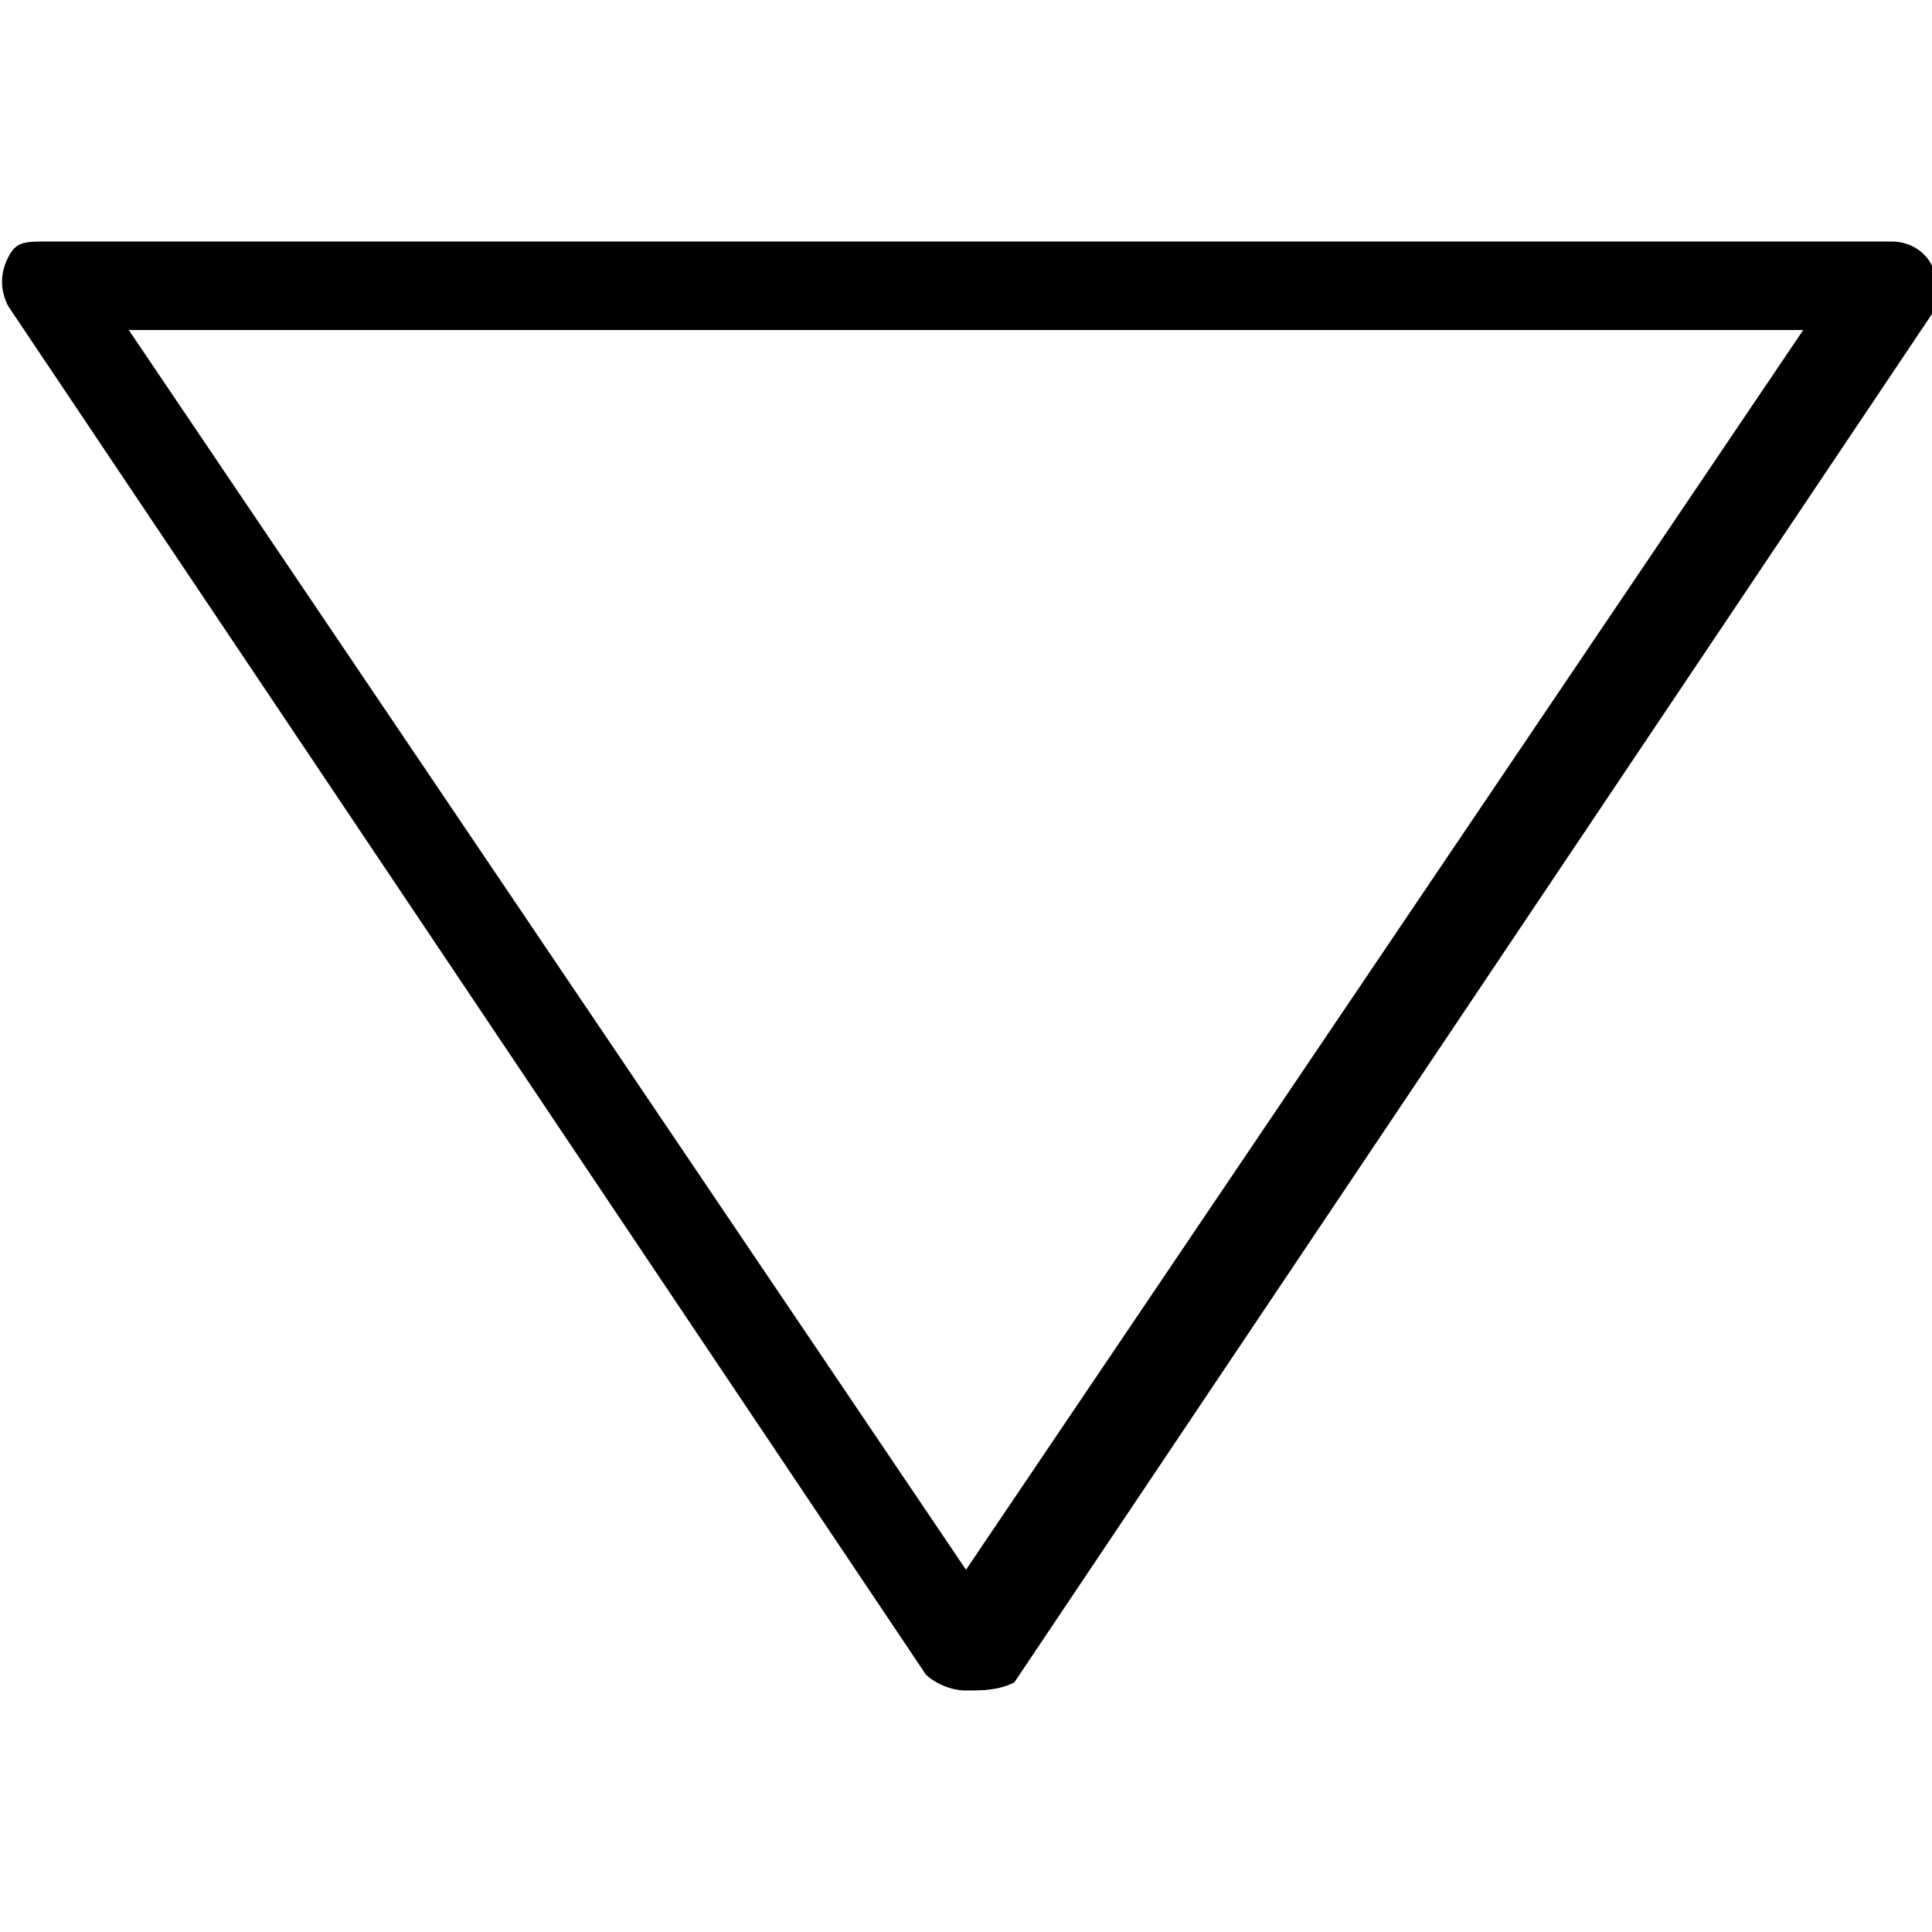 <?xml version="1.0" encoding="utf-8"?>
<!-- Generator: Adobe Illustrator 21.1.0, SVG Export Plug-In . SVG Version: 6.00 Build 0)  -->
<svg version="1.1" id="Layer_1" xmlns="http://www.w3.org/2000/svg" xmlns:xlink="http://www.w3.org/1999/xlink" x="0px" y="0px"
	 viewBox="0 0 24 24" style="enable-background:new 0 0 24 24;" xml:space="preserve">
<path d="M12,21c-0.2,0-0.4-0.1-0.5-0.2L0.1,3.8C0,3.6,0,3.4,0.1,3.2S0.3,3,0.6,3h22.9c0.2,0,0.4,0.1,0.5,0.3c0.1,0.2,0.1,0.4,0,0.6
	l-11.4,17C12.4,21,12.2,21,12,21z M1.6,4.1L12,19.5L22.4,4.1C22.4,4.1,1.6,4.1,1.6,4.1z"/>
</svg>
